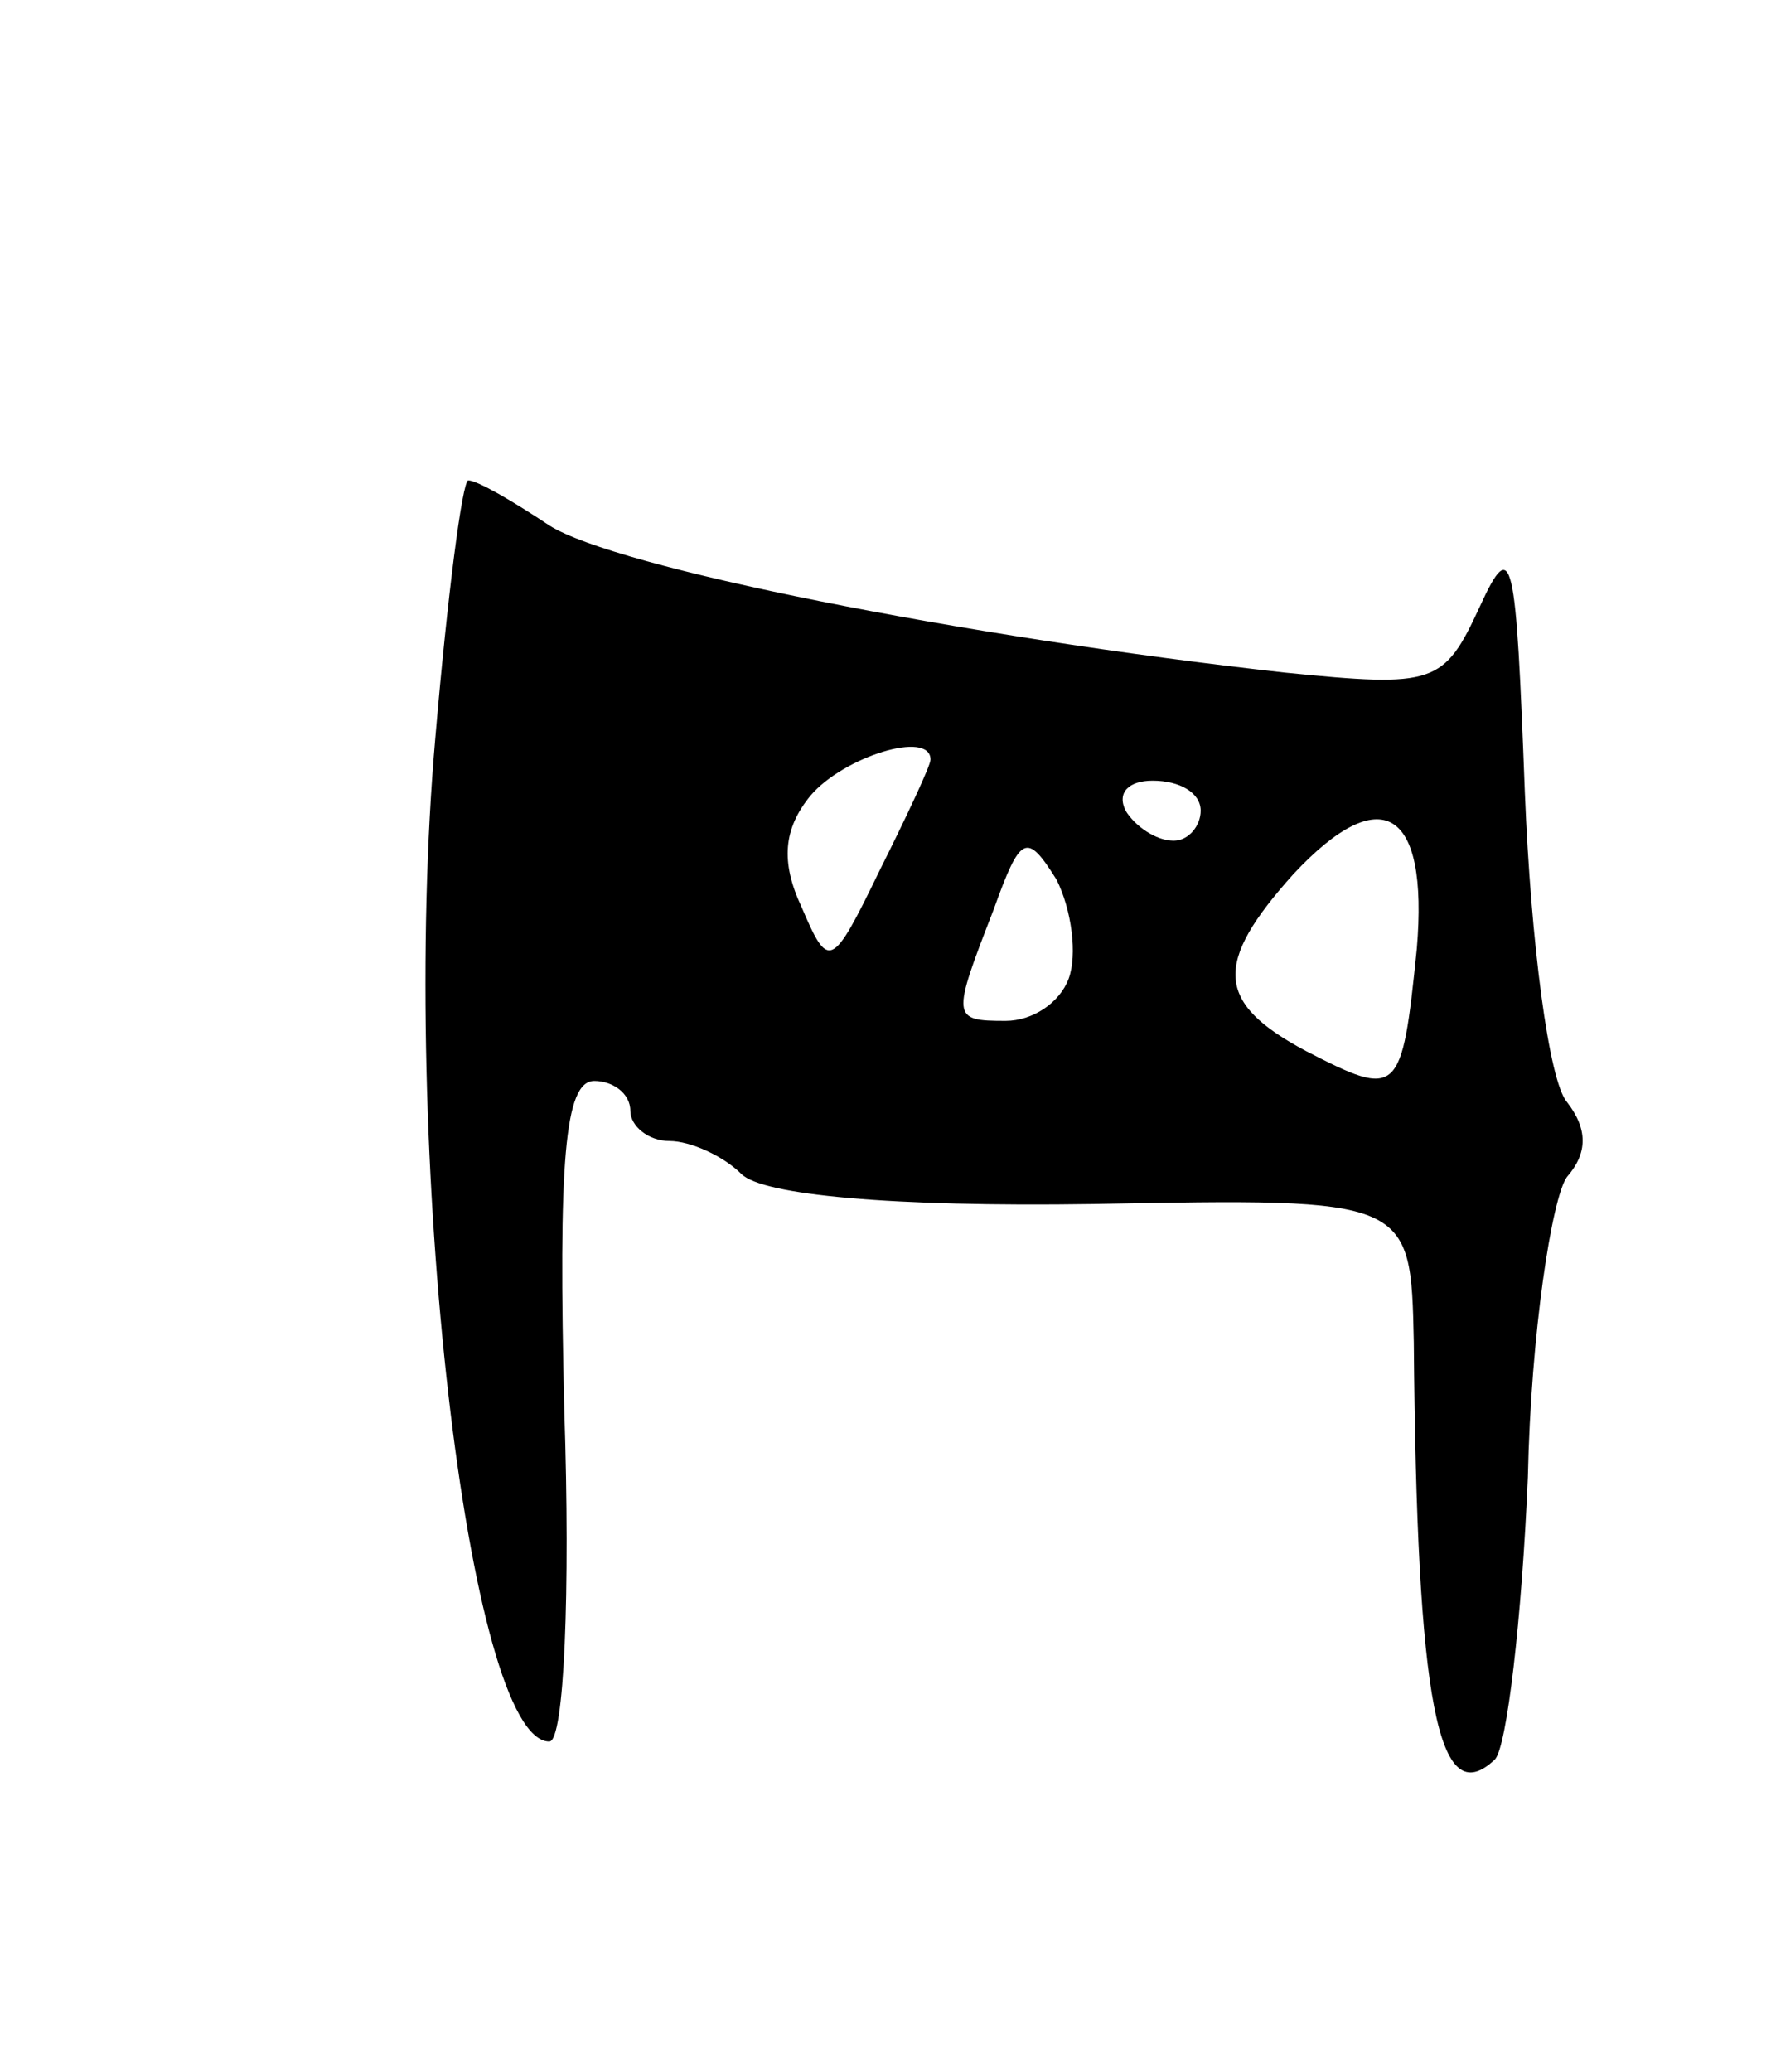 <svg version="1.0" xmlns="http://www.w3.org/2000/svg"
 width="59pt" height="69pt" viewBox="0 0 59 69"
 preserveAspectRatio="xMidYMid meet">
<g transform="translate(0,69) scale(0.1,-0.1)"
fill="#000000" stroke="none">
<path d="M145 444 c-12 -137 11 -334 38 -334 5 0 7 50 5 110 -2 83 0 110 10
110 6 0 12 -4 12 -10 0 -5 6 -10 13 -10 7 0 18 -5 24 -11 7 -7 50 -11 117 -10
106 2 106 2 107 -46 1 -120 8 -157 27 -139 4 4 9 47 11 94 1 48 8 93 13 100 7
8 7 16 0 25 -6 7 -12 53 -14 103 -3 79 -4 86 -15 62 -12 -26 -15 -27 -65 -22
-108 12 -223 35 -245 49 -12 8 -24 15 -27 15 -2 0 -7 -39 -11 -86z m165 -7 c0
-2 -8 -19 -17 -37 -16 -33 -17 -33 -26 -12 -7 15 -6 26 3 37 11 13 40 22 40
12z m90 -17 c0 -5 -4 -10 -9 -10 -6 0 -13 5 -16 10 -3 6 1 10 9 10 9 0 16 -4
16 -10z m72 -46 c-5 -49 -6 -50 -37 -34 -30 16 -31 29 -4 59 29 31 45 22 41
-25z m-116 -10 c-3 -8 -12 -14 -21 -14 -18 0 -18 1 -4 37 9 25 11 26 21 10 5
-10 7 -25 4 -33z"/>
</g>
</svg>
